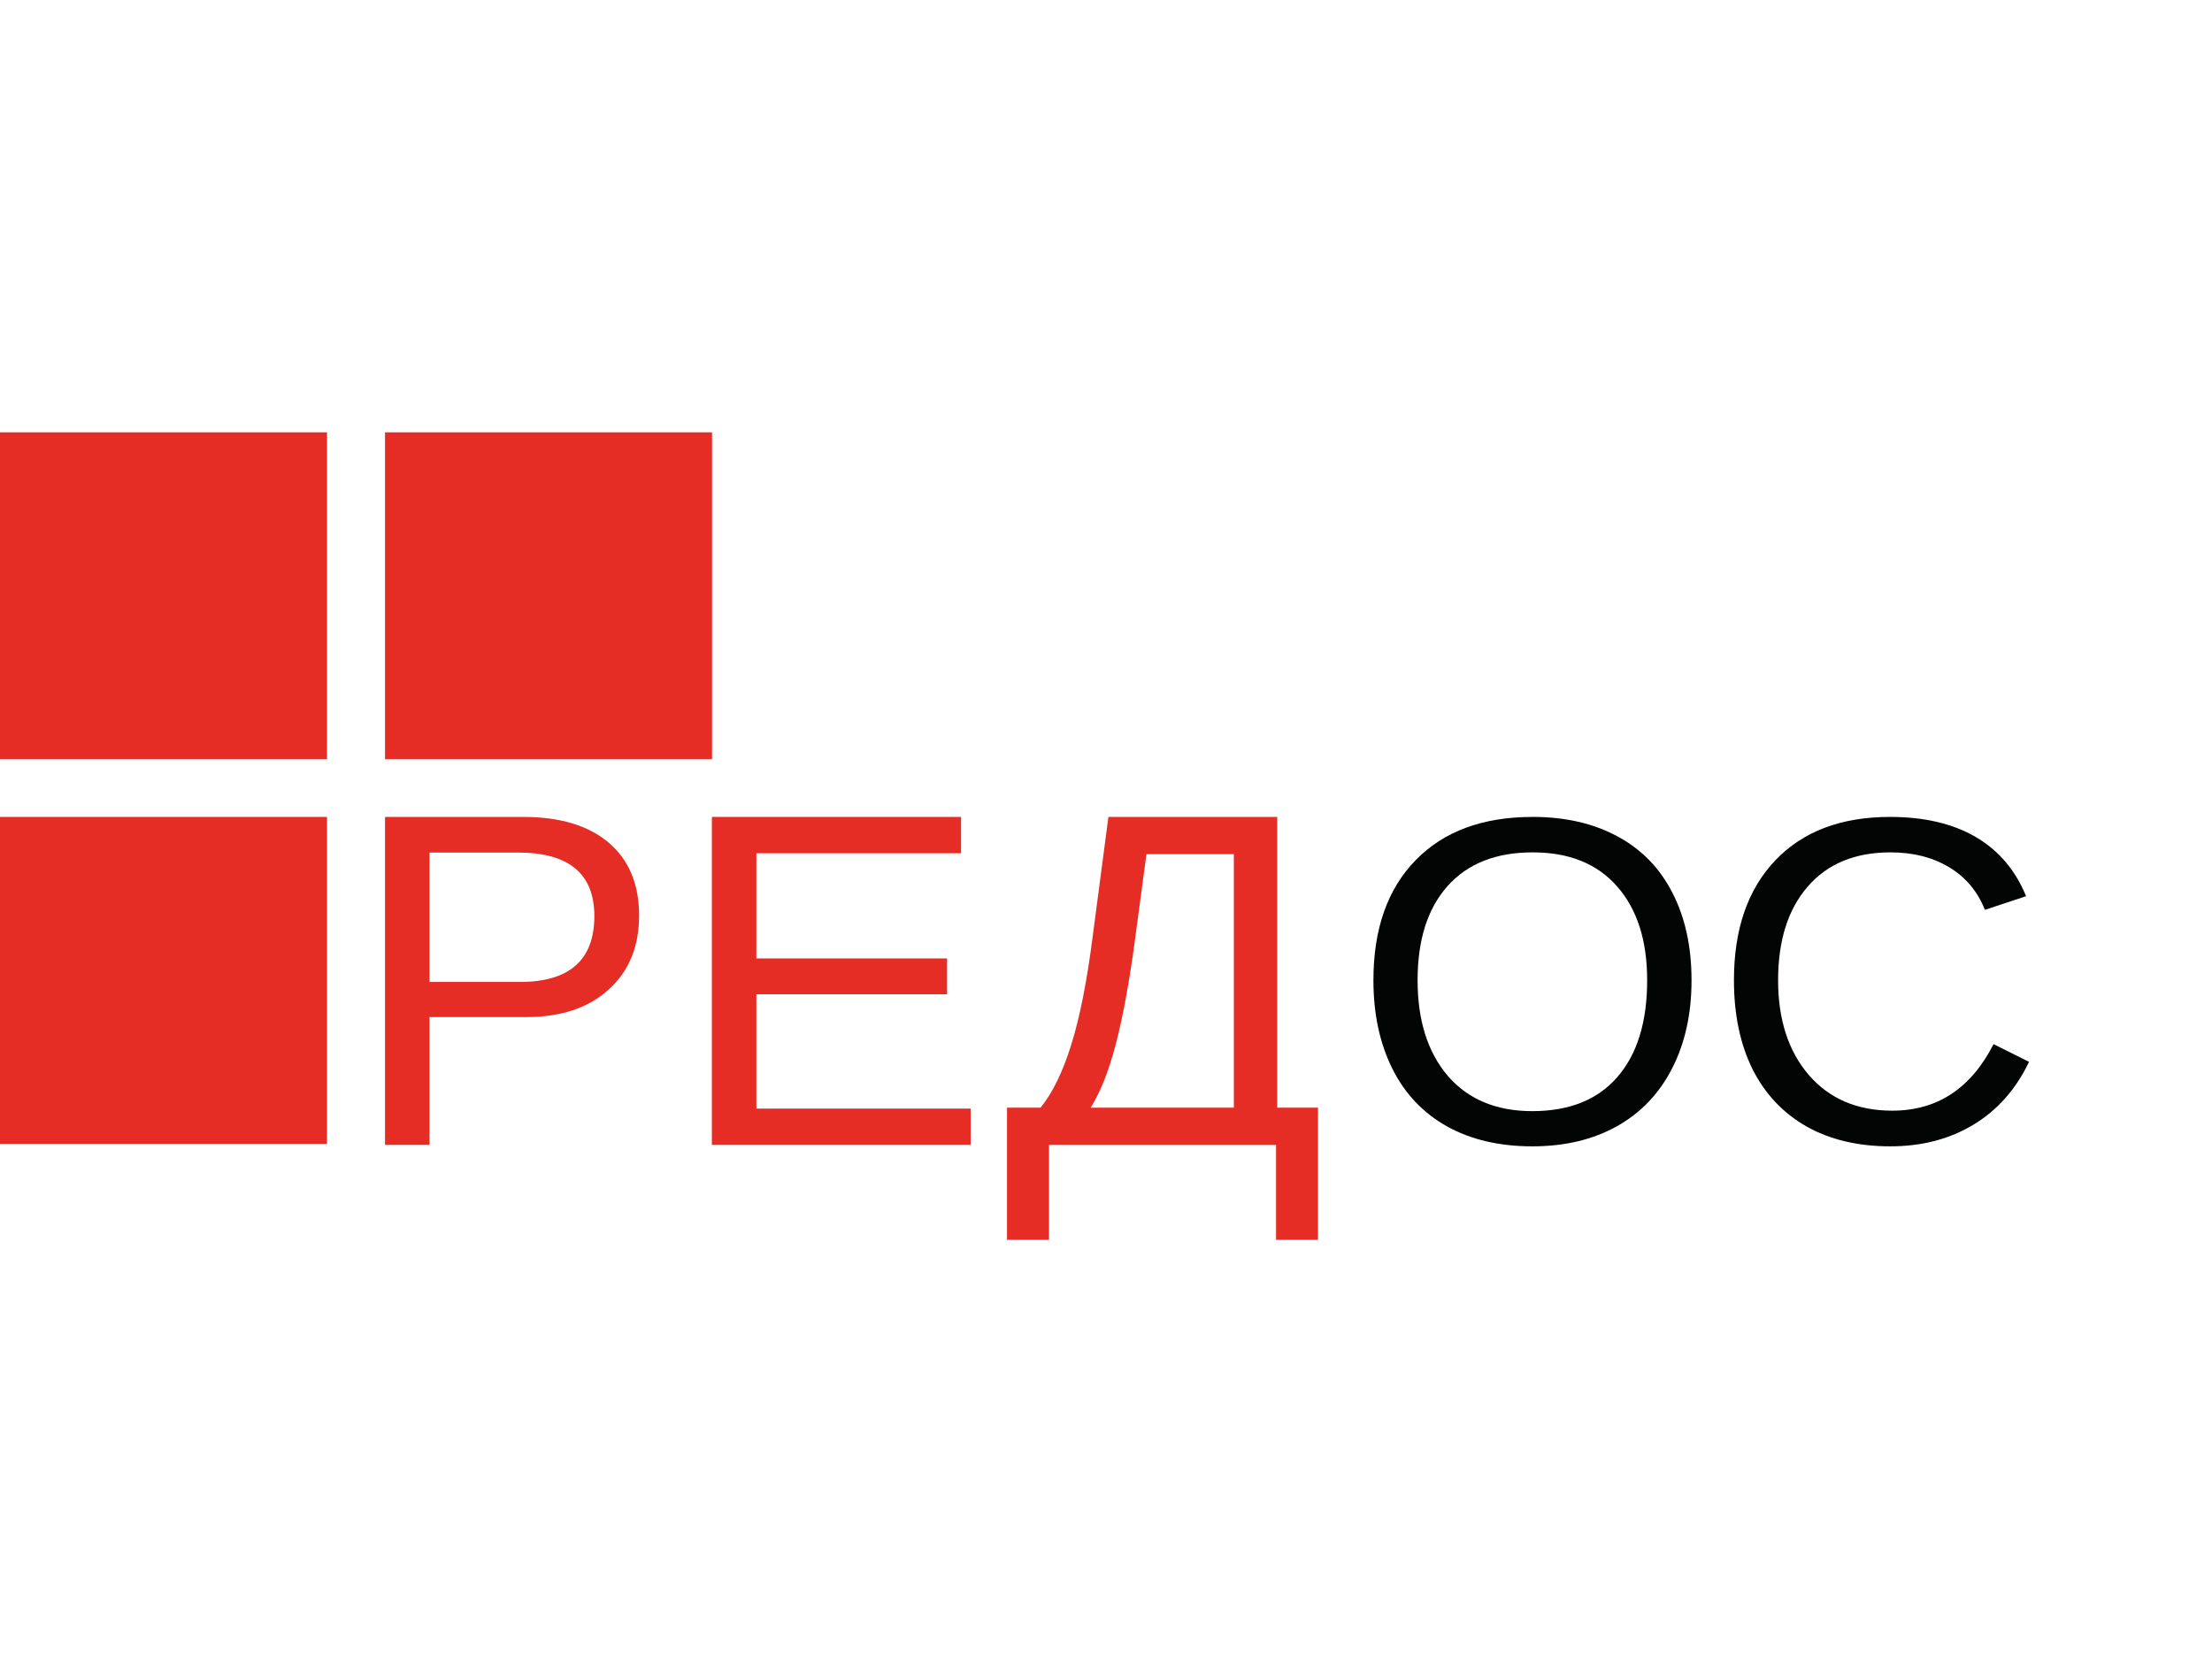 <svg width="133" height="100" viewBox="0 0 133 100" fill="none" xmlns="http://www.w3.org/2000/svg">
<path d="M35.736 55.095C35.736 52.547 34.203 51.273 31.139 51.273H25.826V59.057H31.251C34.241 59.057 35.736 57.736 35.736 55.095ZM38.427 55.067C38.427 56.933 37.815 58.417 36.591 59.518C35.377 60.62 33.722 61.17 31.629 61.17H25.826V68.856H23.149V49.131H31.46C33.676 49.131 35.39 49.649 36.605 50.685C37.82 51.721 38.427 53.181 38.427 55.067V55.067Z" fill="#E62D25"/>
<path d="M42.802 68.856V49.131H57.785V51.316H45.478V57.642H56.944V59.798H45.478V66.672H58.36V68.856H42.802V68.856Z" fill="#E62D25"/>
<path d="M74.187 66.616V51.37H68.931L68.243 56.523C67.898 59.08 67.515 61.165 67.094 62.78C66.673 64.395 66.169 65.674 65.58 66.616H74.187V66.616ZM76.794 66.616H79.246V74.567H76.724V68.857H63.072V74.567H60.548V66.616H62.567C63.296 65.711 63.913 64.442 64.417 62.808C64.931 61.165 65.361 58.987 65.706 56.27L66.645 49.131H76.794V66.616V66.616Z" fill="#E62D25"/>
<path d="M19.663 26H0V45.663H19.663V26Z" fill="#E62D25"/>
<path d="M19.663 49.131H0V68.794H19.663V49.131Z" fill="#E62D25"/>
<path d="M42.812 26H23.149V45.663H42.812V26Z" fill="#E62D25"/>
<path d="M113.668 51.263C111.535 51.263 109.874 51.95 108.688 53.326C107.503 54.692 106.911 56.569 106.911 58.955C106.911 61.314 107.526 63.214 108.757 64.653C109.998 66.083 111.671 66.798 113.778 66.798C116.478 66.798 118.507 65.464 119.866 62.795L122 63.861C121.206 65.518 120.089 66.78 118.648 67.645C117.216 68.51 115.552 68.943 113.654 68.943C111.712 68.943 110.029 68.542 108.606 67.741C107.193 66.931 106.112 65.778 105.364 64.284C104.626 62.781 104.256 61.005 104.256 58.955C104.256 55.885 105.086 53.481 106.747 51.741C108.405 50 110.704 49.131 113.641 49.131C115.694 49.131 117.408 49.532 118.785 50.333C120.163 51.136 121.175 52.323 121.822 53.899L119.346 54.719C118.899 53.598 118.179 52.744 117.185 52.151C116.2 51.558 115.027 51.263 113.668 51.263V51.263Z" fill="#030404"/>
<path d="M99.038 58.955C99.038 56.56 98.436 54.679 97.233 53.313C96.037 51.946 94.347 51.263 92.157 51.263C89.95 51.263 88.245 51.937 87.041 53.285C85.837 54.633 85.235 56.523 85.235 58.955C85.235 61.369 85.842 63.286 87.054 64.708C88.277 66.12 89.968 66.826 92.13 66.826C94.355 66.826 96.061 66.142 97.246 64.776C98.441 63.4 99.038 61.461 99.038 58.955V58.955ZM101.706 58.955C101.706 60.968 101.319 62.73 100.544 64.243C99.776 65.755 98.674 66.917 97.233 67.727C95.791 68.538 94.091 68.943 92.13 68.943C90.151 68.943 88.441 68.542 86.999 67.741C85.568 66.939 84.472 65.783 83.715 64.27C82.959 62.749 82.579 60.978 82.579 58.955C82.579 55.877 83.424 53.471 85.111 51.741C86.799 50 89.148 49.131 92.157 49.131C94.117 49.131 95.819 49.522 97.26 50.306C98.701 51.08 99.8 52.21 100.557 53.696C101.323 55.179 101.706 56.933 101.706 58.955V58.955Z" fill="#030404"/>
</svg>
